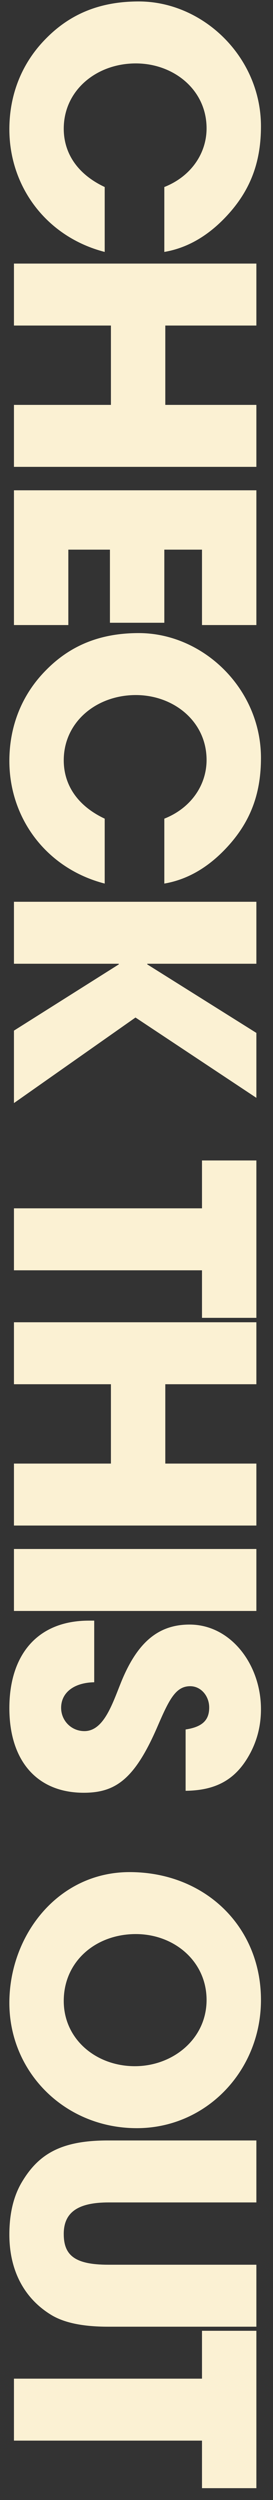 <?xml version="1.0" encoding="UTF-8"?>
<svg width="20px" height="183px" viewBox="0 0 20 183" version="1.1" xmlns="http://www.w3.org/2000/svg" xmlns:xlink="http://www.w3.org/1999/xlink">
    <rect x="0" y="0" width="20" height="183" fill="#333333" stroke="none"/>
    <title>Check This Out</title>
    <g id="Page-1" stroke="none" stroke-width="1" fill="none" fill-rule="evenodd">
        <g id="Desktop-HD-Copy-2" transform="translate(-48, -51)" fill="#fbf1d3" fill-rule="nonzero">
            <g id="Spine">
                <path d="M-23.752,151.336 C-19.552,151.336 -15.88,148.624 -14.776,144.352 L-19.528,144.352 C-20.464,146.344 -22,147.352 -23.8,147.352 C-26.608,147.352 -28.576,144.952 -28.576,142.072 C-28.576,139.312 -26.656,136.888 -23.824,136.888 C-21.976,136.888 -20.296,138.04 -19.528,139.984 L-14.776,139.984 C-15.088,138.16 -16.096,136.528 -17.776,135.088 C-19.552,133.576 -21.52,132.904 -23.968,132.904 C-29.056,132.904 -33.112,137.152 -33.112,141.856 C-33.112,144.544 -32.296,146.8 -30.376,148.672 C-28.552,150.472 -26.224,151.336 -23.752,151.336 Z M-9.388,151 L-9.388,143.896 L-3.58,143.896 L-3.58,151 L0.956,151 L0.956,133.24 L-3.58,133.24 L-3.58,139.912 L-9.388,139.912 L-9.388,133.24 L-13.924,133.24 L-13.924,151 L-9.388,151 Z M12.536,151 L12.536,147.016 L7.016,147.016 L7.016,143.968 L12.368,143.968 L12.368,139.984 L7.016,139.984 L7.016,137.224 L12.536,137.224 L12.536,133.24 L2.672,133.24 L2.672,151 L12.536,151 Z M22.484,151.336 C26.684,151.336 30.356,148.624 31.46,144.352 L26.708,144.352 C25.772,146.344 24.236,147.352 22.436,147.352 C19.628,147.352 17.66,144.952 17.66,142.072 C17.66,139.312 19.58,136.888 22.412,136.888 C24.26,136.888 25.94,138.04 26.708,139.984 L31.46,139.984 C31.148,138.16 30.14,136.528 28.46,135.088 C26.684,133.576 24.716,132.904 22.268,132.904 C17.18,132.904 13.124,137.152 13.124,141.856 C13.124,144.544 13.94,146.8 15.86,148.672 C17.684,150.472 20.012,151.336 22.484,151.336 Z M37.328,151 L37.328,143.32 L37.376,143.32 L42.224,151 L47.528,151 L41.264,142.096 L47.144,133.24 L42.392,133.24 L37.376,141.232 L37.328,141.232 L37.328,133.24 L32.792,133.24 L32.792,151 L37.328,151 Z M59.768,151 L59.768,137.224 L63.248,137.224 L63.248,133.24 L51.728,133.24 L51.728,137.224 L55.232,137.224 L55.232,151 L59.768,151 Z M68.108,151 L68.108,143.896 L73.916,143.896 L73.916,151 L78.452,151 L78.452,133.24 L73.916,133.24 L73.916,139.912 L68.108,139.912 L68.108,133.24 L63.572,133.24 L63.572,151 L68.108,151 Z M84.704,151 L84.704,133.24 L80.168,133.24 L80.168,151 L84.704,151 Z M91.82,151.336 C95.66,151.336 98.012,149.32 98.012,145.888 C98.012,143.56 97.028,142.144 93.116,140.464 C91.172,139.624 90.212,139.144 90.212,138.088 C90.212,137.296 90.932,136.696 91.772,136.696 C92.66,136.696 93.188,137.152 93.38,138.424 L97.868,138.424 C97.844,136.048 96.932,134.632 95.036,133.648 C94.1,133.168 93.068,132.904 91.892,132.904 C88.628,132.904 85.7,135.112 85.7,138.136 C85.7,140.44 87.02,141.976 89.924,143.152 C90.043,143.2 90.164,143.248 90.286,143.296 L90.655,143.441 C92.072,144.002 93.5,144.634 93.5,145.84 C93.5,146.8 92.732,147.544 91.796,147.544 C90.668,147.544 89.948,146.584 89.924,145.12 L85.412,145.12 L85.412,145.504 C85.412,149.32 87.956,151.336 91.82,151.336 Z M113.396,151.336 C118.484,151.336 122.564,147.256 122.564,142 C122.564,136.912 118.364,132.904 113.18,132.904 C107.78,132.904 103.82,137.032 103.82,142.528 C103.82,147.784 108.452,151.336 113.396,151.336 Z M113.252,147.352 C110.348,147.352 108.356,145 108.356,142.072 C108.356,139.264 110.348,136.888 113.18,136.888 C116.036,136.888 118.028,139.36 118.028,142.144 C118.028,144.976 116.06,147.352 113.252,147.352 Z M130.352,151.336 C133.04,151.336 135.032,150.208 136.208,148.312 C136.808,147.352 137.096,145.96 137.096,144.112 L137.096,133.24 L132.56,133.24 L132.56,144.088 C132.56,146.584 131.84,147.352 130.304,147.352 C128.696,147.352 128,146.272 128,144.064 L128,133.24 L123.464,133.24 L123.464,144.136 C123.464,147.568 124.472,149.224 126.56,150.448 C127.592,151.048 128.864,151.336 130.352,151.336 Z M145.436,151 L145.436,137.224 L148.916,137.224 L148.916,133.24 L137.396,133.24 L137.396,137.224 L140.9,137.224 L140.9,151 L145.436,151 Z" id="CHECKTHISOUT" transform="translate(57.902, 142.12) rotate(90) translate(-57.902, -142.12) "></path>
            </g>
        </g>
    </g>
</svg>
